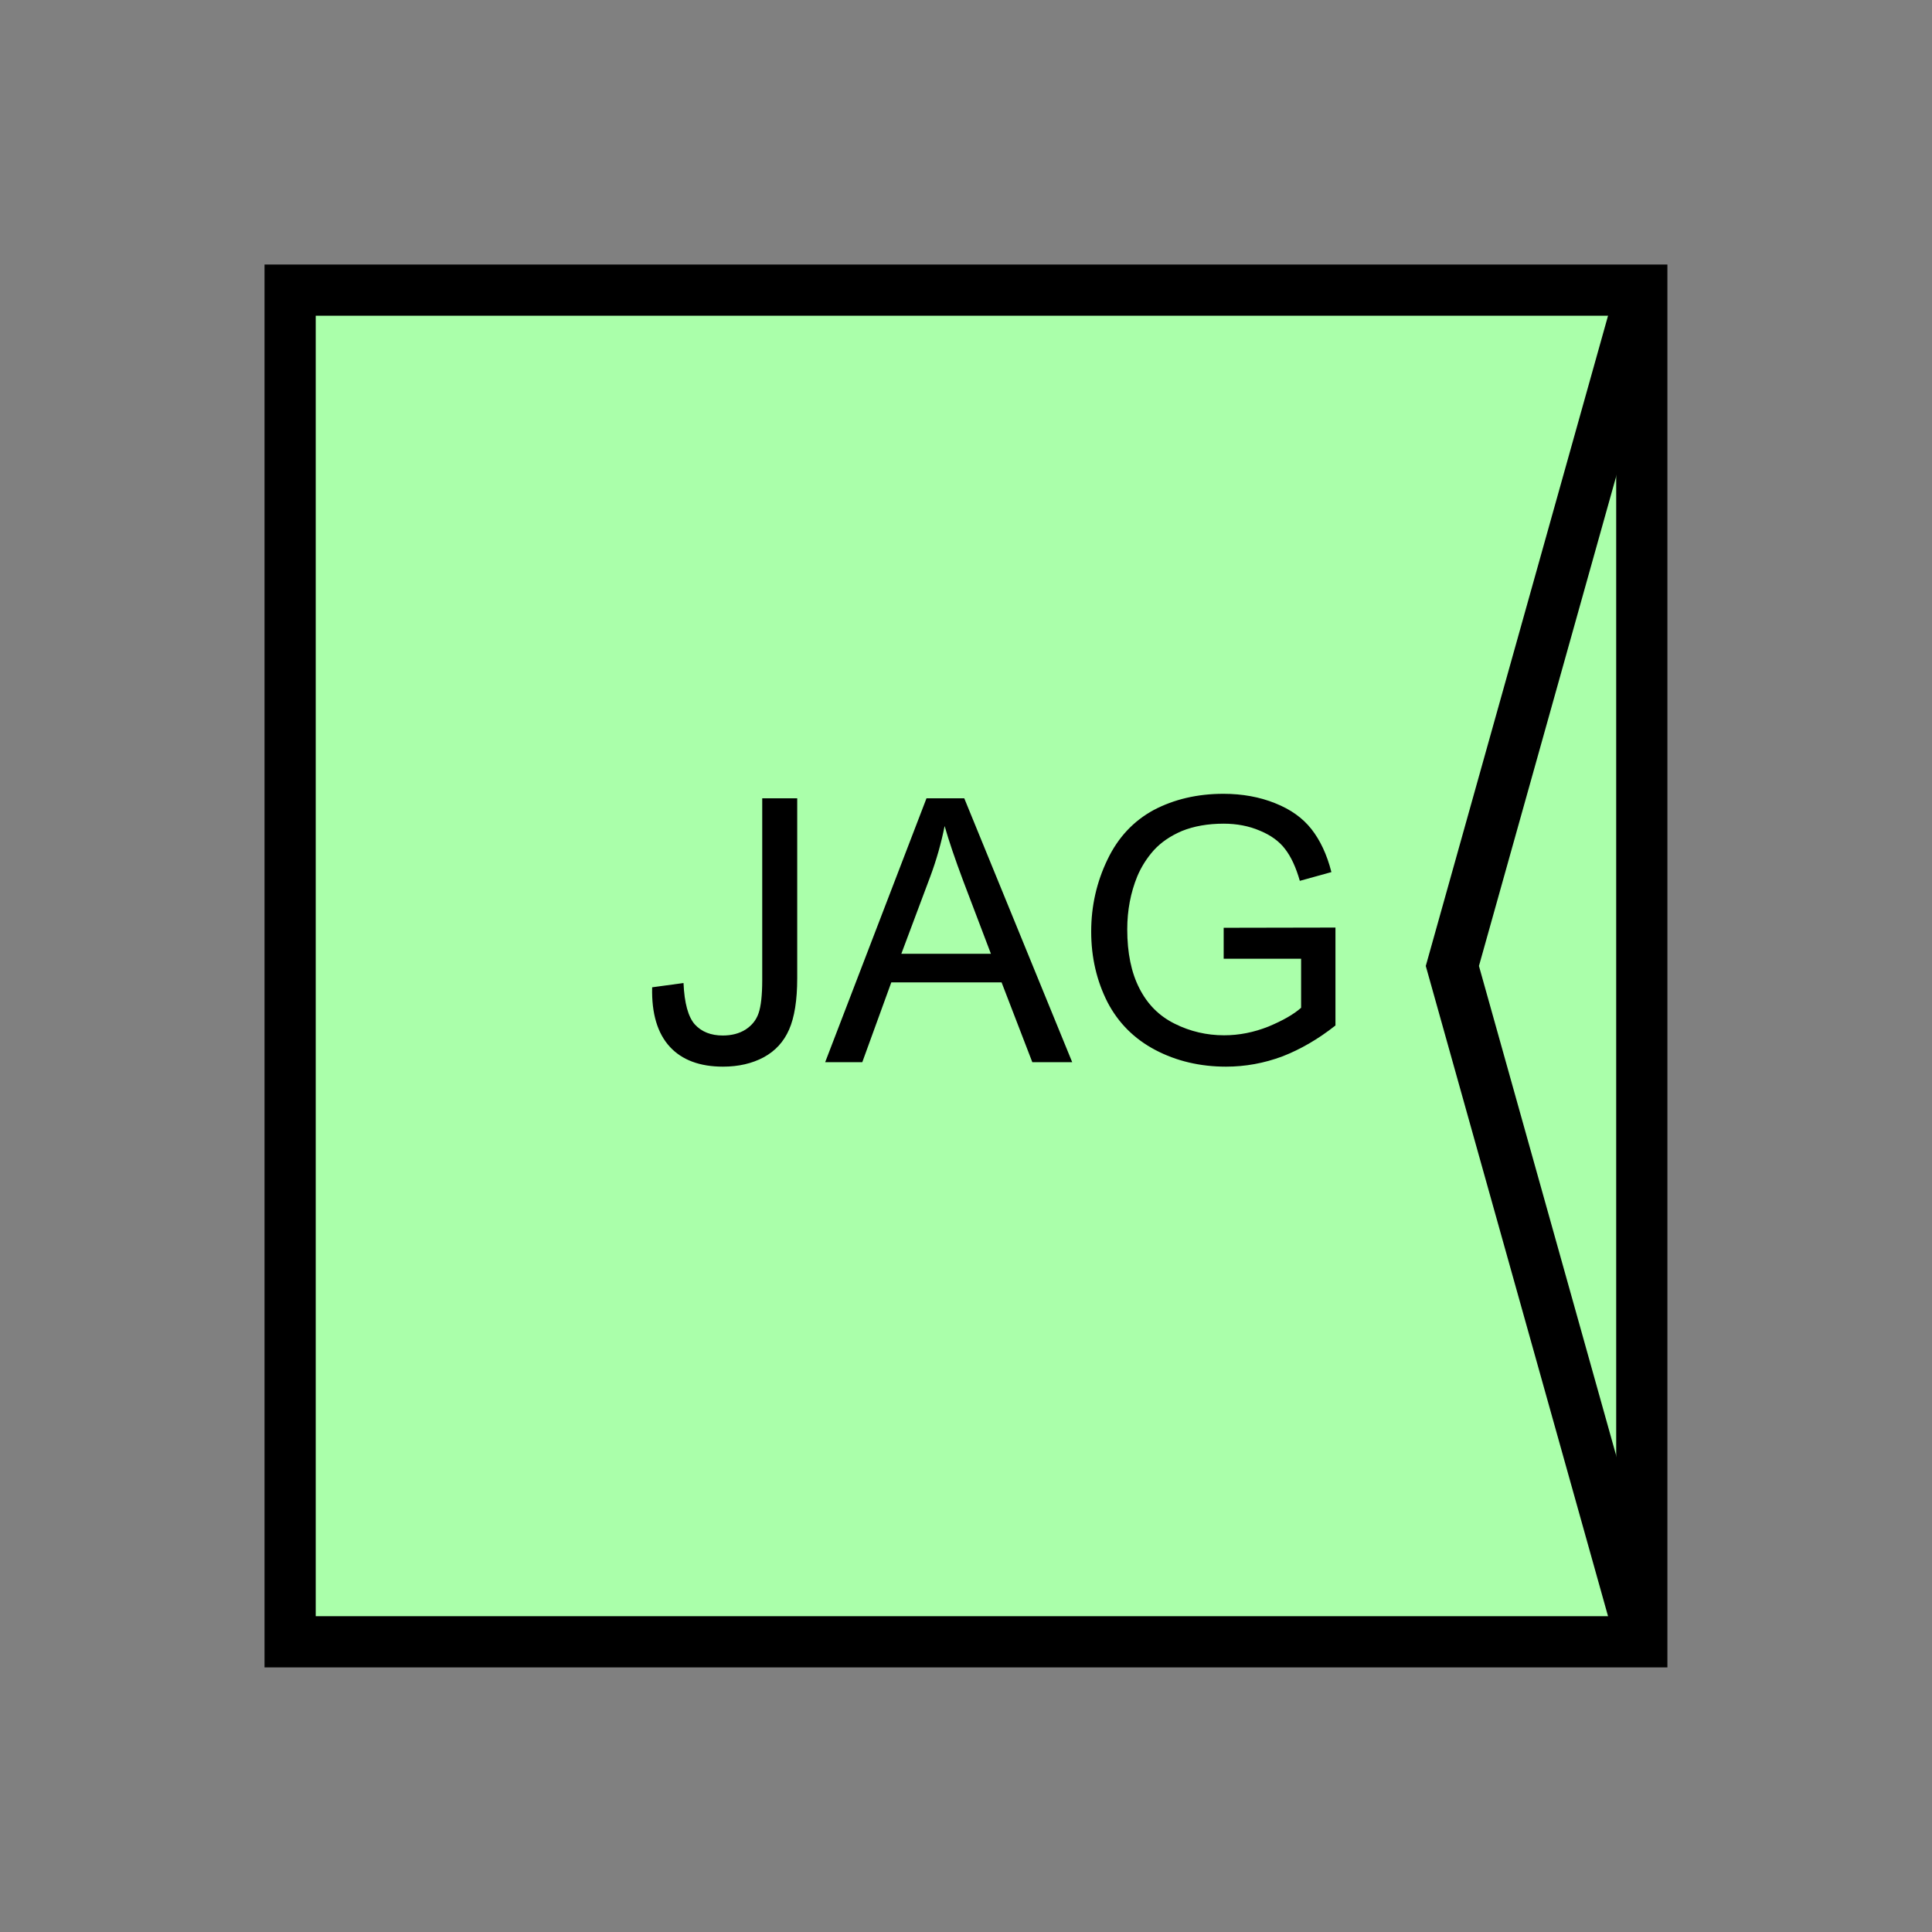 <?xml version="1.0" encoding="UTF-8" standalone="no"?>
<svg
   xmlns:dc="http://purl.org/dc/elements/1.1/"
   xmlns:cc="http://creativecommons.org/ns#"
   xmlns:rdf="http://www.w3.org/1999/02/22-rdf-syntax-ns#"
   xmlns:svg="http://www.w3.org/2000/svg"
   xmlns="http://www.w3.org/2000/svg"
   id="svg13"
   height="95.75mm"
   width="95.75mm"
   version="1.0">
  <rect width="100%" height="100%" fill="#808080" stroke="none"/>
  <defs
     id="defs3">
    <pattern
       y="0"
       x="0"
       height="6"
       width="6"
       patternUnits="userSpaceOnUse"
       id="EMFhbasepattern" />
  </defs>
  <path
     id="path5"
     d="  M 54.345,54.345   L 54.345,307.531   L 307.531,307.531   L 307.531,54.345   L 54.345,54.345   z "
     style="fill:#aaffaa;fill-rule:evenodd;fill-opacity:1;stroke:none;" />
  <path
     id="path7"
     d="  M 54.345,54.345   L 307.531,54.345   L 307.531,307.531   L 54.345,307.531   z "
     style="fill:none;stroke:#000000;stroke-width:9.59px;stroke-linecap:butt;stroke-linejoin:miter;stroke-miterlimit:10;stroke-dasharray:none;stroke-opacity:1;" />
  <path
     id="path9"
     d="  M 122.157,184.934   L 128.031,184.135   C 128.191,187.891 128.91,190.489 130.149,191.887   C 131.428,193.286 133.186,193.965 135.384,193.965   C 137.022,193.965 138.461,193.605 139.66,192.846   C 140.818,192.087 141.658,191.088 142.097,189.769   C 142.537,188.491 142.776,186.413 142.776,183.576   L 142.776,149.53   L 149.33,149.53   L 149.33,183.216   C 149.33,187.372 148.81,190.568 147.811,192.846   C 146.812,195.124 145.254,196.842 143.056,198.041   C 140.898,199.2 138.341,199.799 135.424,199.799   C 131.108,199.799 127.752,198.56 125.474,196.083   C 123.156,193.565 122.037,189.849 122.157,184.934   z  M 154.565,198.96   L 173.546,149.53   L 180.618,149.53   L 200.838,198.96   L 193.366,198.96   L 187.611,184.015   L 166.952,184.015   L 161.518,198.96   z  M 168.83,178.66   L 185.613,178.66   L 180.419,164.994   C 178.86,160.838 177.701,157.402 176.942,154.725   C 176.303,157.921 175.424,161.038 174.265,164.155   z  M 229.21,179.58   L 229.21,173.785   L 250.149,173.745   L 250.149,192.087   C 246.912,194.644 243.595,196.562 240.199,197.881   C 236.762,199.16 233.246,199.799 229.649,199.799   C 224.814,199.799 220.379,198.76 216.422,196.682   C 212.466,194.604 209.469,191.607 207.432,187.691   C 205.434,183.735 204.395,179.34 204.395,174.505   C 204.395,169.669 205.434,165.194 207.432,161.038   C 209.43,156.842 212.347,153.765 216.103,151.728   C 219.899,149.73 224.255,148.691 229.17,148.691   C 232.726,148.691 235.963,149.29 238.84,150.449   C 241.757,151.608 243.995,153.206 245.633,155.284   C 247.271,157.362 248.55,160.039 249.389,163.356   L 243.475,164.994   C 242.756,162.477 241.837,160.479 240.718,159.04   C 239.639,157.602 238.041,156.443 236.003,155.604   C 233.965,154.725 231.687,154.285 229.21,154.285   C 226.213,154.285 223.615,154.764 221.417,155.644   C 219.26,156.563 217.501,157.761 216.143,159.24   C 214.824,160.718 213.785,162.357 213.026,164.155   C 211.787,167.192 211.148,170.509 211.148,174.065   C 211.148,178.501 211.907,182.177 213.425,185.134   C 214.944,188.131 217.142,190.329 220.059,191.767   C 222.936,193.206 226.053,193.925 229.29,193.925   C 232.127,193.925 234.884,193.366 237.601,192.287   C 240.279,191.168 242.316,190.009 243.715,188.77   L 243.715,179.58   z "
     style="fill:#000000;fill-rule:evenodd;fill-opacity:1;stroke:none;" />
  <path
     id="path11"
     d="  M 307.531,54.345   L 307.531,54.345   L 272.047,180.938   L 307.531,307.531  "
     style="fill:none;stroke:#000000;stroke-width:9.59px;stroke-linecap:butt;stroke-linejoin:miter;stroke-miterlimit:10;stroke-dasharray:none;stroke-opacity:1;" />
</svg>
